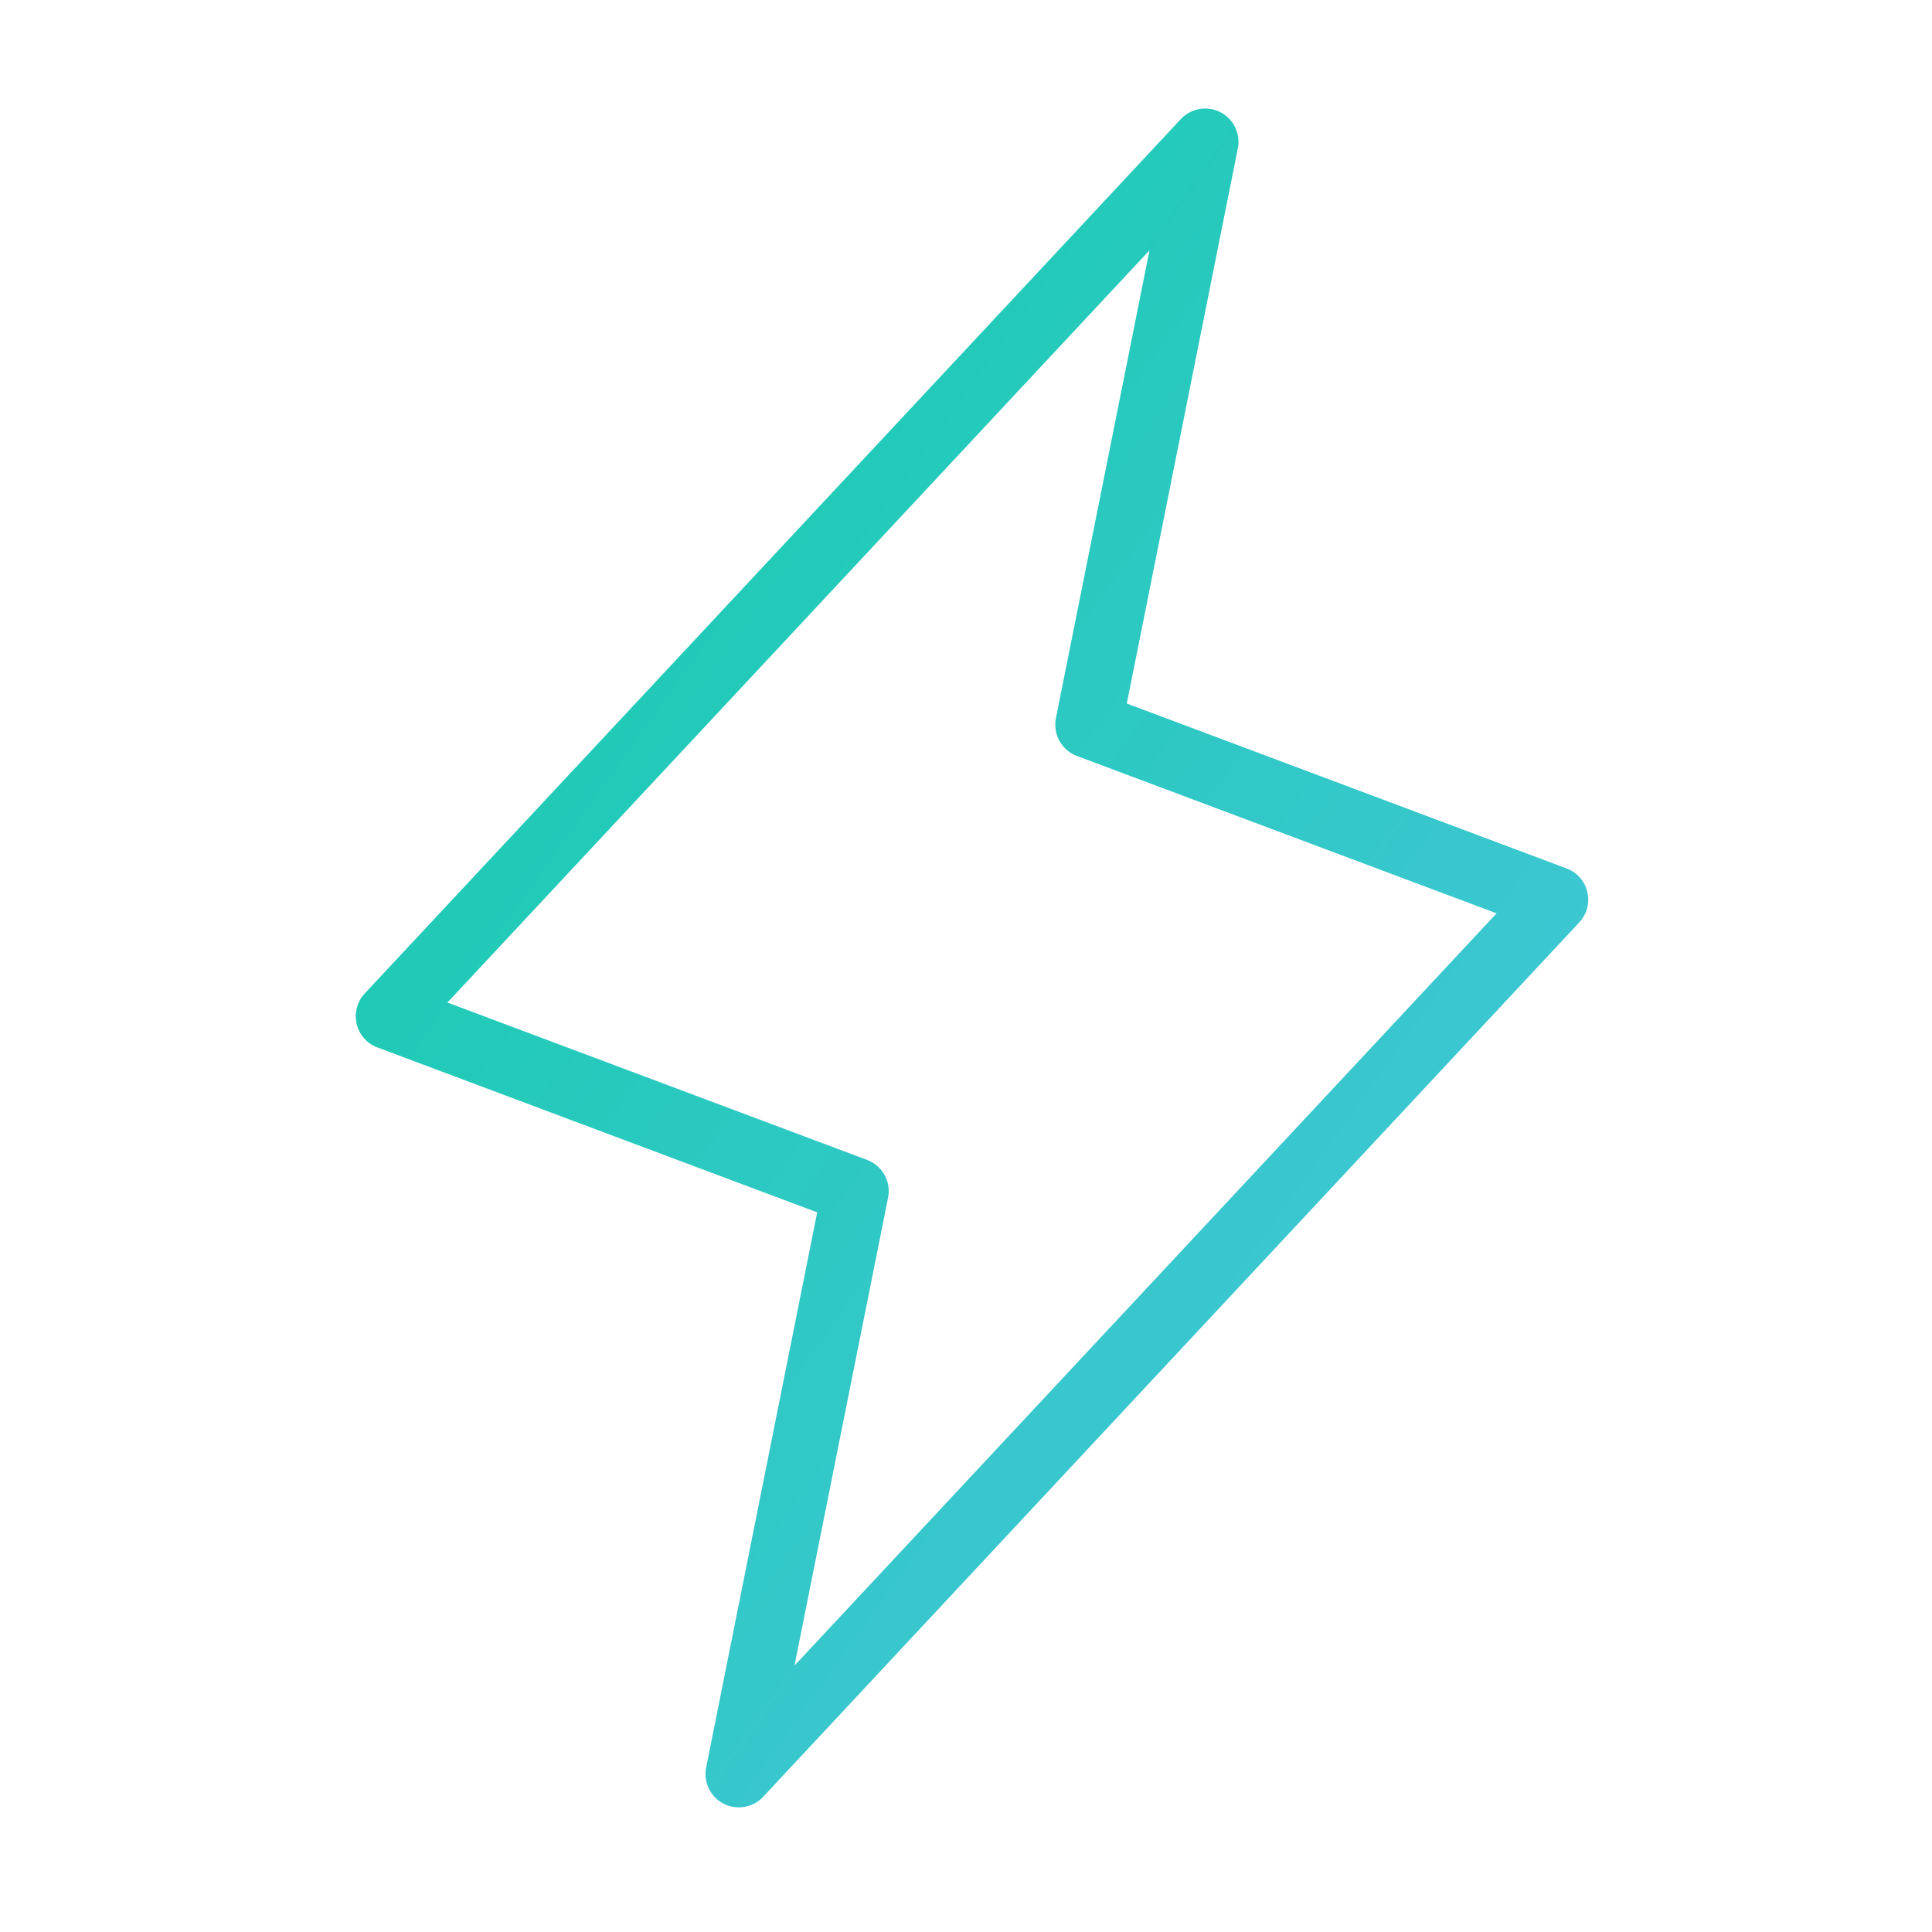 <svg width="29" height="29" viewBox="0 0 29 29" fill="none" xmlns="http://www.w3.org/2000/svg">
<g id="63693e90ed4d327ad00d1c33_Icon%20Lightning%20Bolt.svg">
<path id="Vector" d="M11.09 26.629L12.84 17.879L5.84 15.254L18.09 2.129L16.34 10.879L23.34 13.504L11.09 26.629Z" stroke="url(#paint0_linear_1_921)" stroke-linecap="round" stroke-linejoin="round"/>
</g>
<defs>
<linearGradient id="paint0_linear_1_921" x1="5.84" y1="2.129" x2="29.016" y2="18.683" gradientUnits="userSpaceOnUse">
<stop stop-color="#11CCA8"/>
<stop offset="1" stop-color="#4AC5DF"/>
</linearGradient>
</defs>
</svg>
